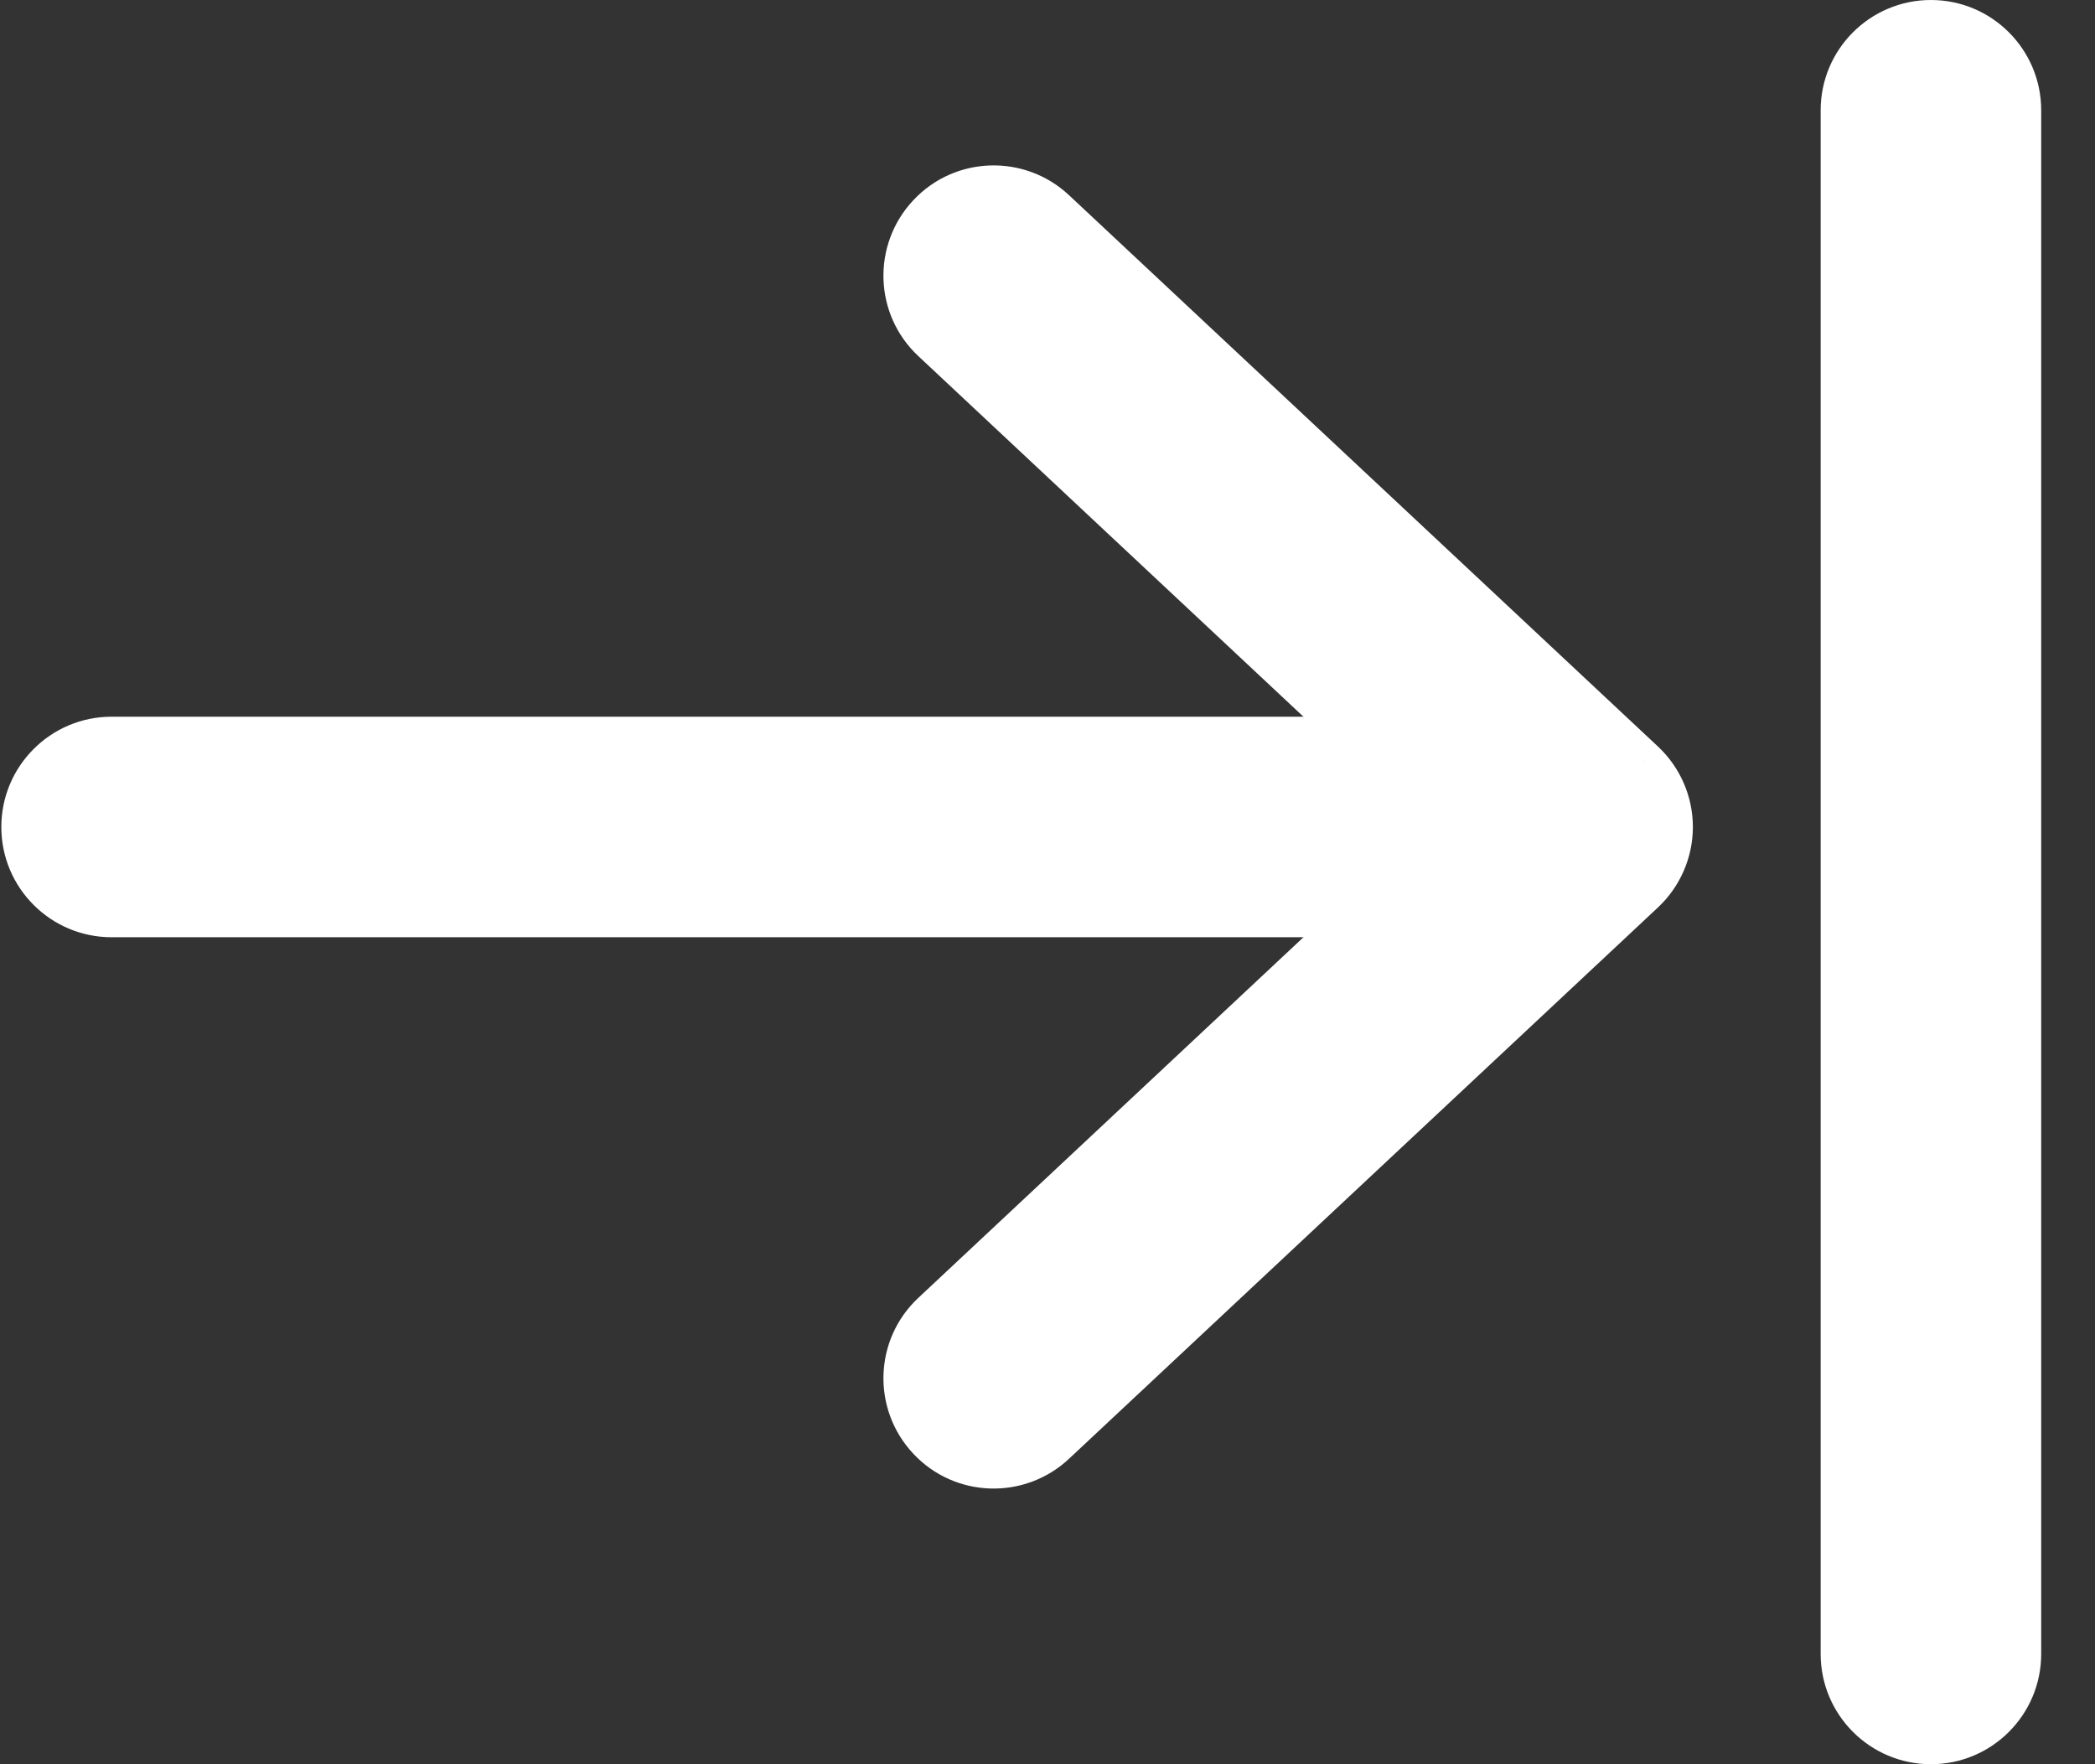 <svg width="19" height="16" viewBox="0 0 19 16" version="1.1" xmlns="http://www.w3.org/2000/svg" xmlns:xlink="http://www.w3.org/1999/xlink">
<rect x="0" y="0" width="19" height="16" fill="#333333" stroke="none"/>
<title>next-arrow</title>
<g id="Canvas" transform="translate(-174 -562)">
<g id="next-arrow">
<g id="Line 3">
<use xlink:href="#path0_stroke" transform="matrix(6.12323e-17 -1 1 6.12323e-17 190.012 577.5)" fill="#fff"/>
</g>
<g id="Line 2">
<use xlink:href="#path1_stroke" transform="matrix(6.12323e-17 -1 1 6.12323e-17 175.012 570.5)" fill="#fff"/>
</g>
<g id="Path 2">
<use xlink:href="#path2_stroke" transform="matrix(6.12323e-17 -1 1 6.12323e-17 183.012 574.5)" fill="#fff"/>
</g>
</g>
</g>
<defs>
<path id="path0_stroke" d="M 0.5 0.5C -0.052 0.5 -0.5 0.948 -0.5 1.5C -0.5 2.052 -0.052 2.5 0.5 2.5L 0.5 0.5ZM 14.5 2.5C 15.052 2.5 15.5 2.052 15.5 1.5C 15.5 0.948 15.052 0.5 14.5 0.5L 14.5 2.5ZM 0.5 2.5L 14.5 2.5L 14.5 0.5L 0.5 0.5L 0.5 2.5Z"/>
<path id="path1_stroke" d="M 2 0C 2 -0.552 1.552 -1 1 -1C 0.448 -1 0 -0.552 0 0L 2 0ZM 0 13.067C 0 13.619 0.448 14.067 1 14.067C 1.552 14.067 2 13.619 2 13.067L 0 13.067ZM 0 0L 0 13.067L 2 13.067L 2 0L 0 0Z"/>
<path id="path2_stroke" d="M 0.73 -0.683C 0.353 -1.087 -0.28 -1.107 -0.683 -0.73C -1.087 -0.353 -1.107 0.28 -0.73 0.683L 0.73 -0.683ZM 5 5.341L 4.27 6.024C 4.459 6.226 4.723 6.341 5 6.341C 5.277 6.341 5.541 6.226 5.73 6.024L 5 5.341ZM 10.73 0.683C 11.107 0.28 11.087 -0.353 10.683 -0.73C 10.28 -1.107 9.647 -1.087 9.27 -0.683L 10.73 0.683ZM -0.73 0.683L 4.27 6.024L 5.73 4.657L 0.73 -0.683L -0.73 0.683ZM 5.73 6.024L 10.73 0.683L 9.27 -0.683L 4.27 4.657L 5.73 6.024Z"/>
</defs>
</svg>
